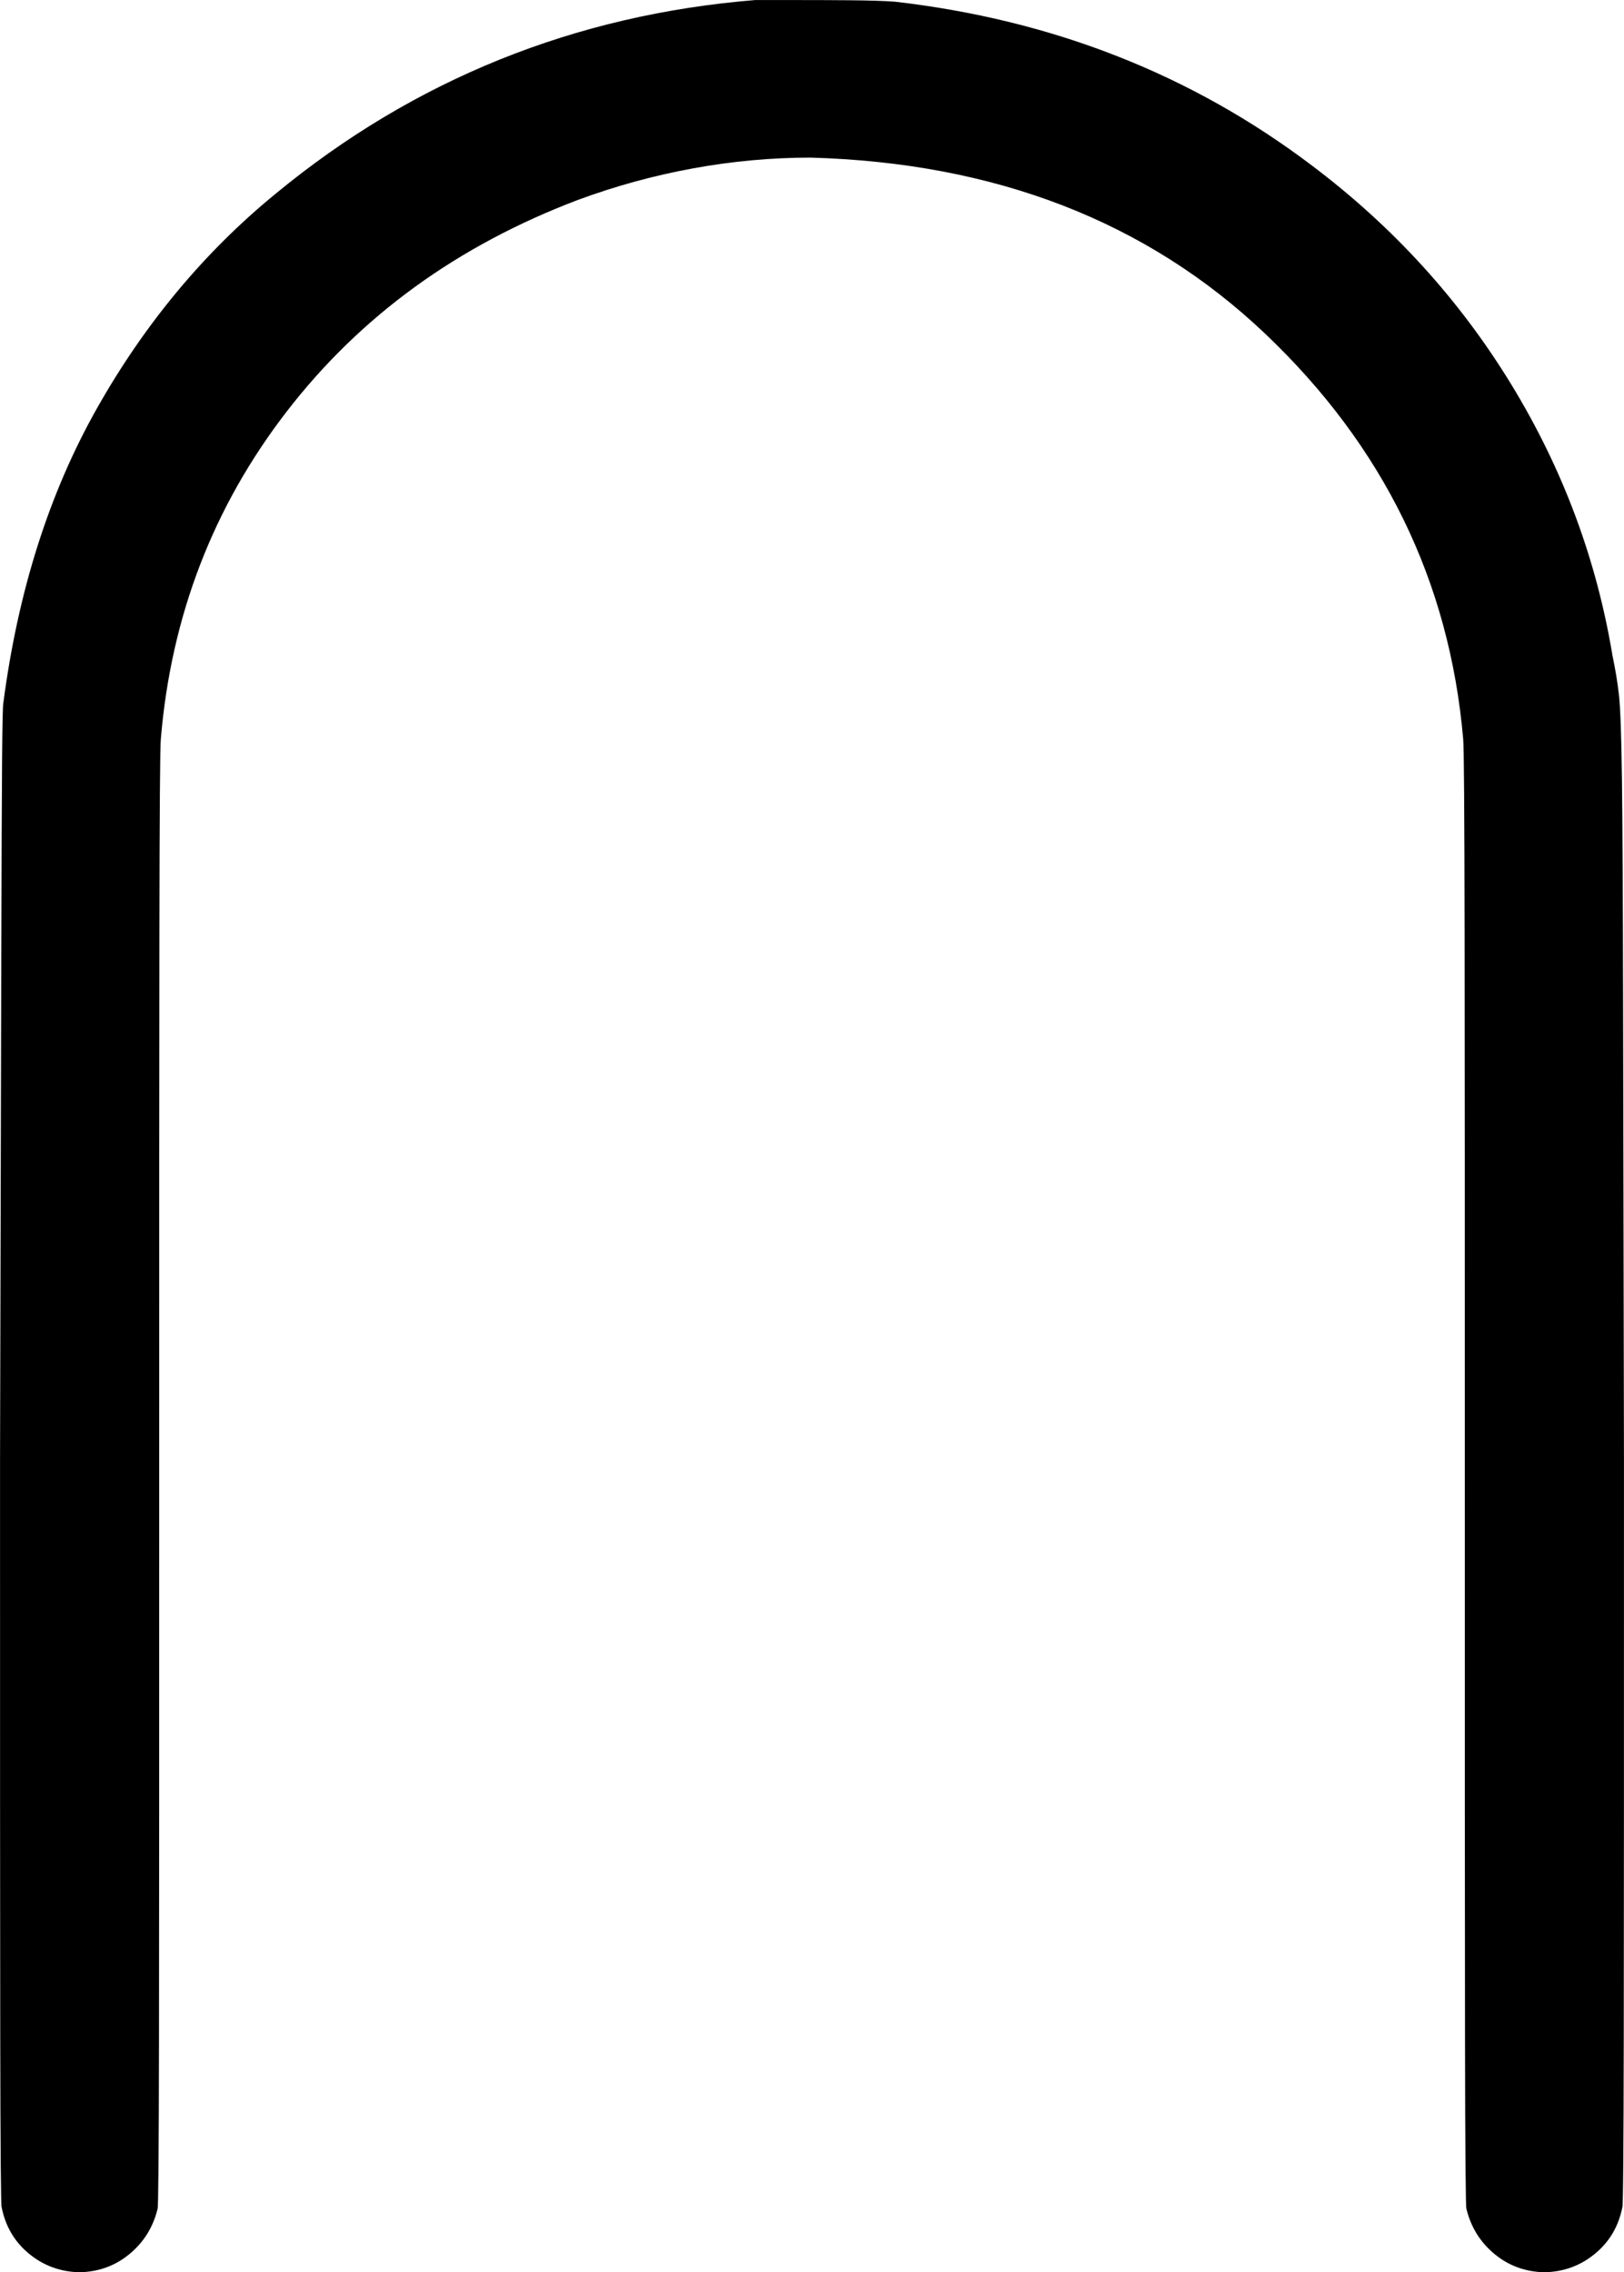 <?xml version="1.0" encoding="UTF-8" standalone="no"?>
<!-- Created with Inkscape (http://www.inkscape.org/) -->

<svg
   xmlns:dc="http://purl.org/dc/elements/1.1/"
   xmlns:cc="http://creativecommons.org/ns#"
   xmlns:rdf="http://www.w3.org/1999/02/22-rdf-syntax-ns#"
   xmlns:svg="http://www.w3.org/2000/svg"
   xmlns="http://www.w3.org/2000/svg"
   xmlns:sodipodi="http://sodipodi.sourceforge.net/DTD/sodipodi-0.dtd"
   xmlns:inkscape="http://www.inkscape.org/namespaces/inkscape"
   width="200"
   height="279.789"
   id="svg2"
   version="1.1"
   inkscape:version="0.48.4 r9939"
   sodipodi:docname="bigCapOperator.svg">
  <defs
     id="defs4" />
  <sodipodi:namedview
     id="base"
     pagecolor="#ffffff"
     bordercolor="#666666"
     borderopacity="1.0"
     inkscape:pageopacity="0.0"
     inkscape:pageshadow="2"
     inkscape:zoom="0.35"
     inkscape:cx="115.65842"
     inkscape:cy="101.32922"
     inkscape:document-units="px"
     inkscape:current-layer="layer1"
     showgrid="false"
     fit-margin-top="0"
     fit-margin-left="0"
     fit-margin-right="0"
     fit-margin-bottom="0"
     inkscape:window-width="1366"
     inkscape:window-height="705"
     inkscape:window-x="-8"
     inkscape:window-y="-8"
     inkscape:window-maximized="1" />
  <g
     inkscape:label="Layer 1"
     inkscape:groupmode="layer"
     id="layer1"
     transform="translate(-259.342,-210.573)">
    <g
       style="font-size:199.99px;font-style:normal;font-variant:normal;font-weight:normal;font-stretch:normal;line-height:125%;letter-spacing:0px;word-spacing:0px;fill:#000000;fill-opacity:1;stroke:none;font-family:MathJax_Size2;-inkscape-font-specification:MathJax_Size2"
       id="text2985">
      <path
         d="m 352.342,210.579 c -11.108,0.904 -21.59,3.346 -31.448,7.325 -9.858,3.979 -19.041,9.47 -27.548,16.474 -8.799,7.191 -16.149,16.007 -22.049,26.448 -5.9,10.441 -9.749,22.557 -11.549,36.348 -0.064,0.364 -0.114,2.614 -0.148,6.748 -0.035,4.134 -0.069,12.768 -0.104,25.902 -0.035,13.134 -0.084,33.382 -0.148,60.744 -0.004,32.998 0.004,56.546 0.025,70.646 0.021,14.099 0.079,21.149 0.175,21.149 0.462,2.346 1.587,4.254 3.375,5.725 1.787,1.471 3.862,2.229 6.225,2.275 2.35,-0.05 4.4,-0.8 6.15,-2.25 1.75,-1.45 2.9,-3.3 3.45,-5.55 0.096,-0.096 0.154,-7.154 0.175,-21.174 0.021,-14.02 0.029,-36.827 0.025,-68.421 -0.004,-29.844 0.004,-52.301 0.025,-67.371 0.021,-15.07 0.079,-23.078 0.175,-24.023 1.267,-15.128 6.433,-28.569 15.499,-40.322 9.066,-11.753 21.032,-20.444 35.898,-26.073 4.616,-1.704 9.333,-2.995 14.149,-3.875 4.816,-0.879 9.633,-1.321 14.449,-1.325 22.786,0.633 41.46,7.866 56.022,21.699 14.561,13.833 22.686,30.465 24.373,49.897 0.096,0.946 0.154,8.954 0.175,24.023 0.021,15.07 0.029,37.527 0.025,67.371 -0.004,31.594 0.004,54.401 0.025,68.421 0.021,14.02 0.079,21.078 0.175,21.174 0.55,2.25 1.7,4.1 3.45,5.55 1.75,1.45 3.8,2.2 6.15,2.25 2.362,-0.046 4.437,-0.804 6.225,-2.275 1.787,-1.471 2.912,-3.379 3.375,-5.725 0.096,-8e-5 0.154,-7.05 0.175,-21.149 0.021,-14.099 0.029,-37.648 0.025,-70.646 -0.045,-24.624 -0.08,-43.459 -0.106,-56.503 -0.026,-13.044 -0.074,-22.241 -0.144,-27.592 -0.07,-5.351 -0.193,-8.798 -0.369,-10.343 -0.176,-1.545 -0.437,-3.13 -0.781,-4.756 -1.967,-11.916 -6.133,-23.082 -12.499,-33.498 -6.366,-10.416 -14.533,-19.382 -24.498,-26.898 -14.833,-11.232 -31.965,-17.965 -51.397,-20.199 -1.308,-0.096 -3.192,-0.154 -5.65,-0.175 -2.458,-0.021 -4.841,-0.029 -7.15,-0.025 z"
         style=""
         id="path2990" />
    </g>
  </g>
</svg>
